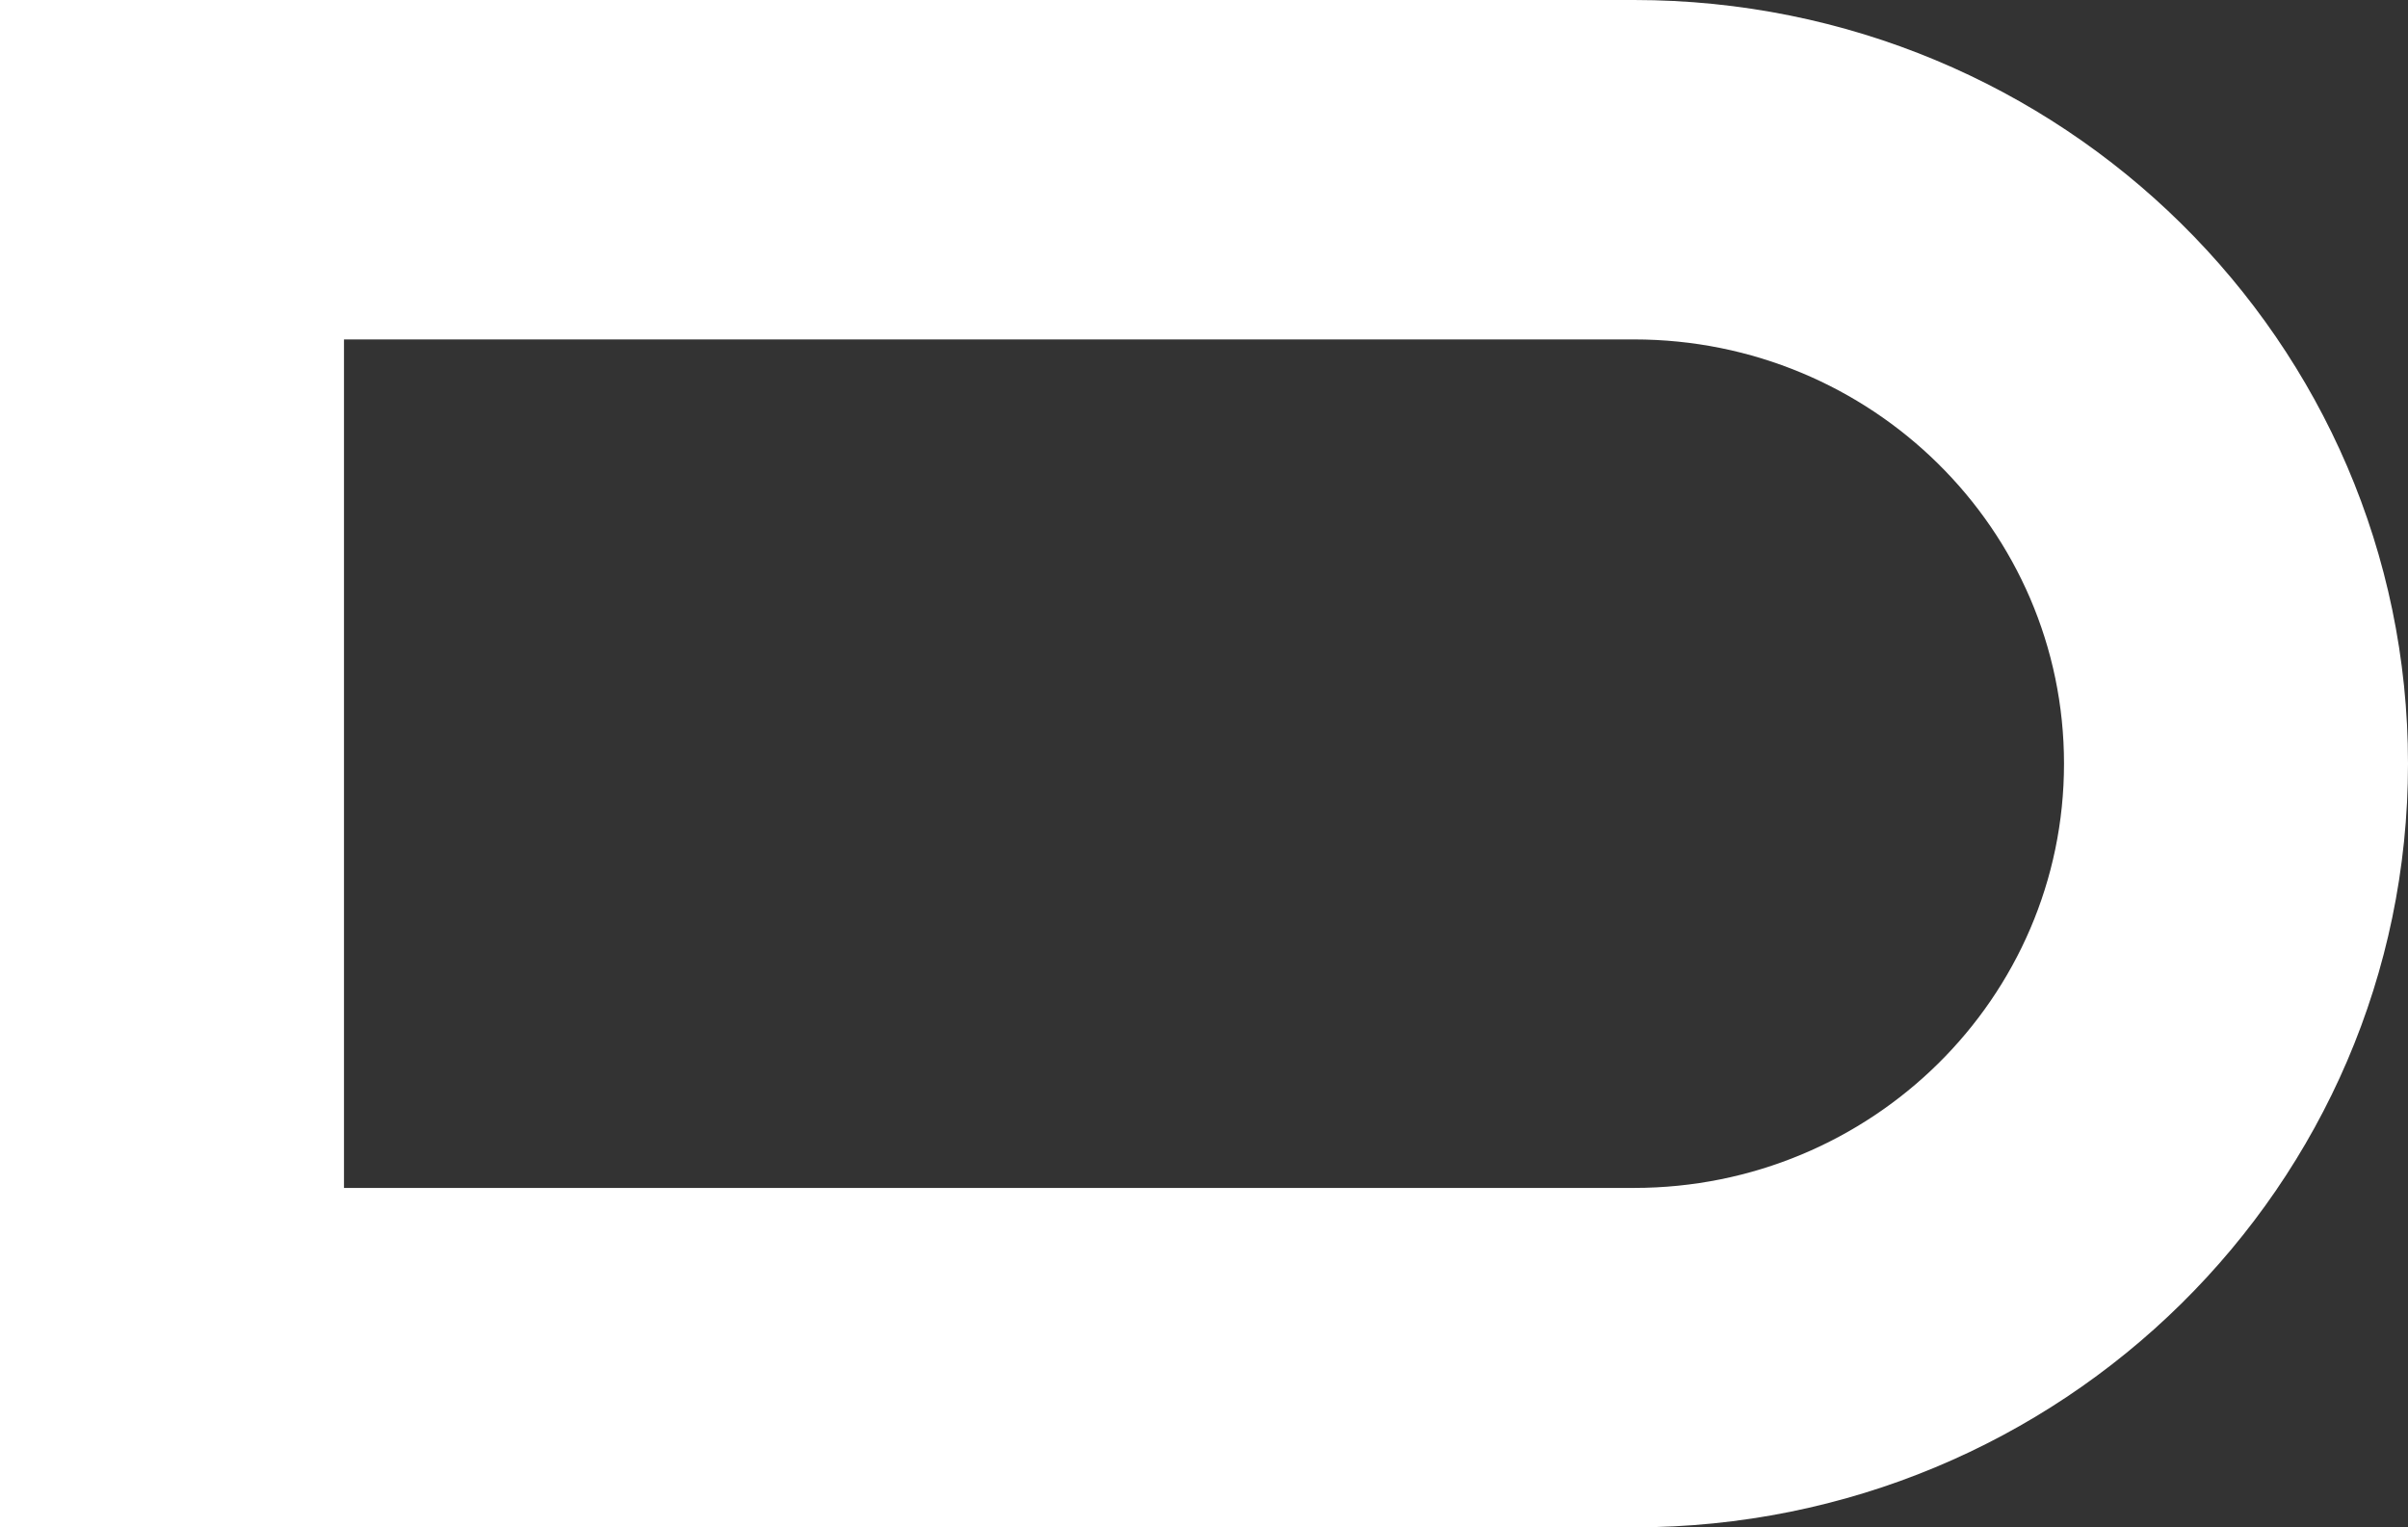 <svg width="41" height="26" viewBox="0 0 41 26" fill="none" xmlns="http://www.w3.org/2000/svg">
<rect x="0" y="0" width="41" height="26" fill="#333333" stroke="none"/>
<path fill-rule="evenodd" clip-rule="evenodd" d="M0 0H27.821C35.1 0 41 5.82 41 13C41 20.18 35.1 26 27.821 26H0V0ZM5.857 5.778V20.222H27.821C31.865 20.222 35.143 16.989 35.143 13C35.143 9.011 31.865 5.778 27.821 5.778H5.857Z" fill="white"/>
</svg>

